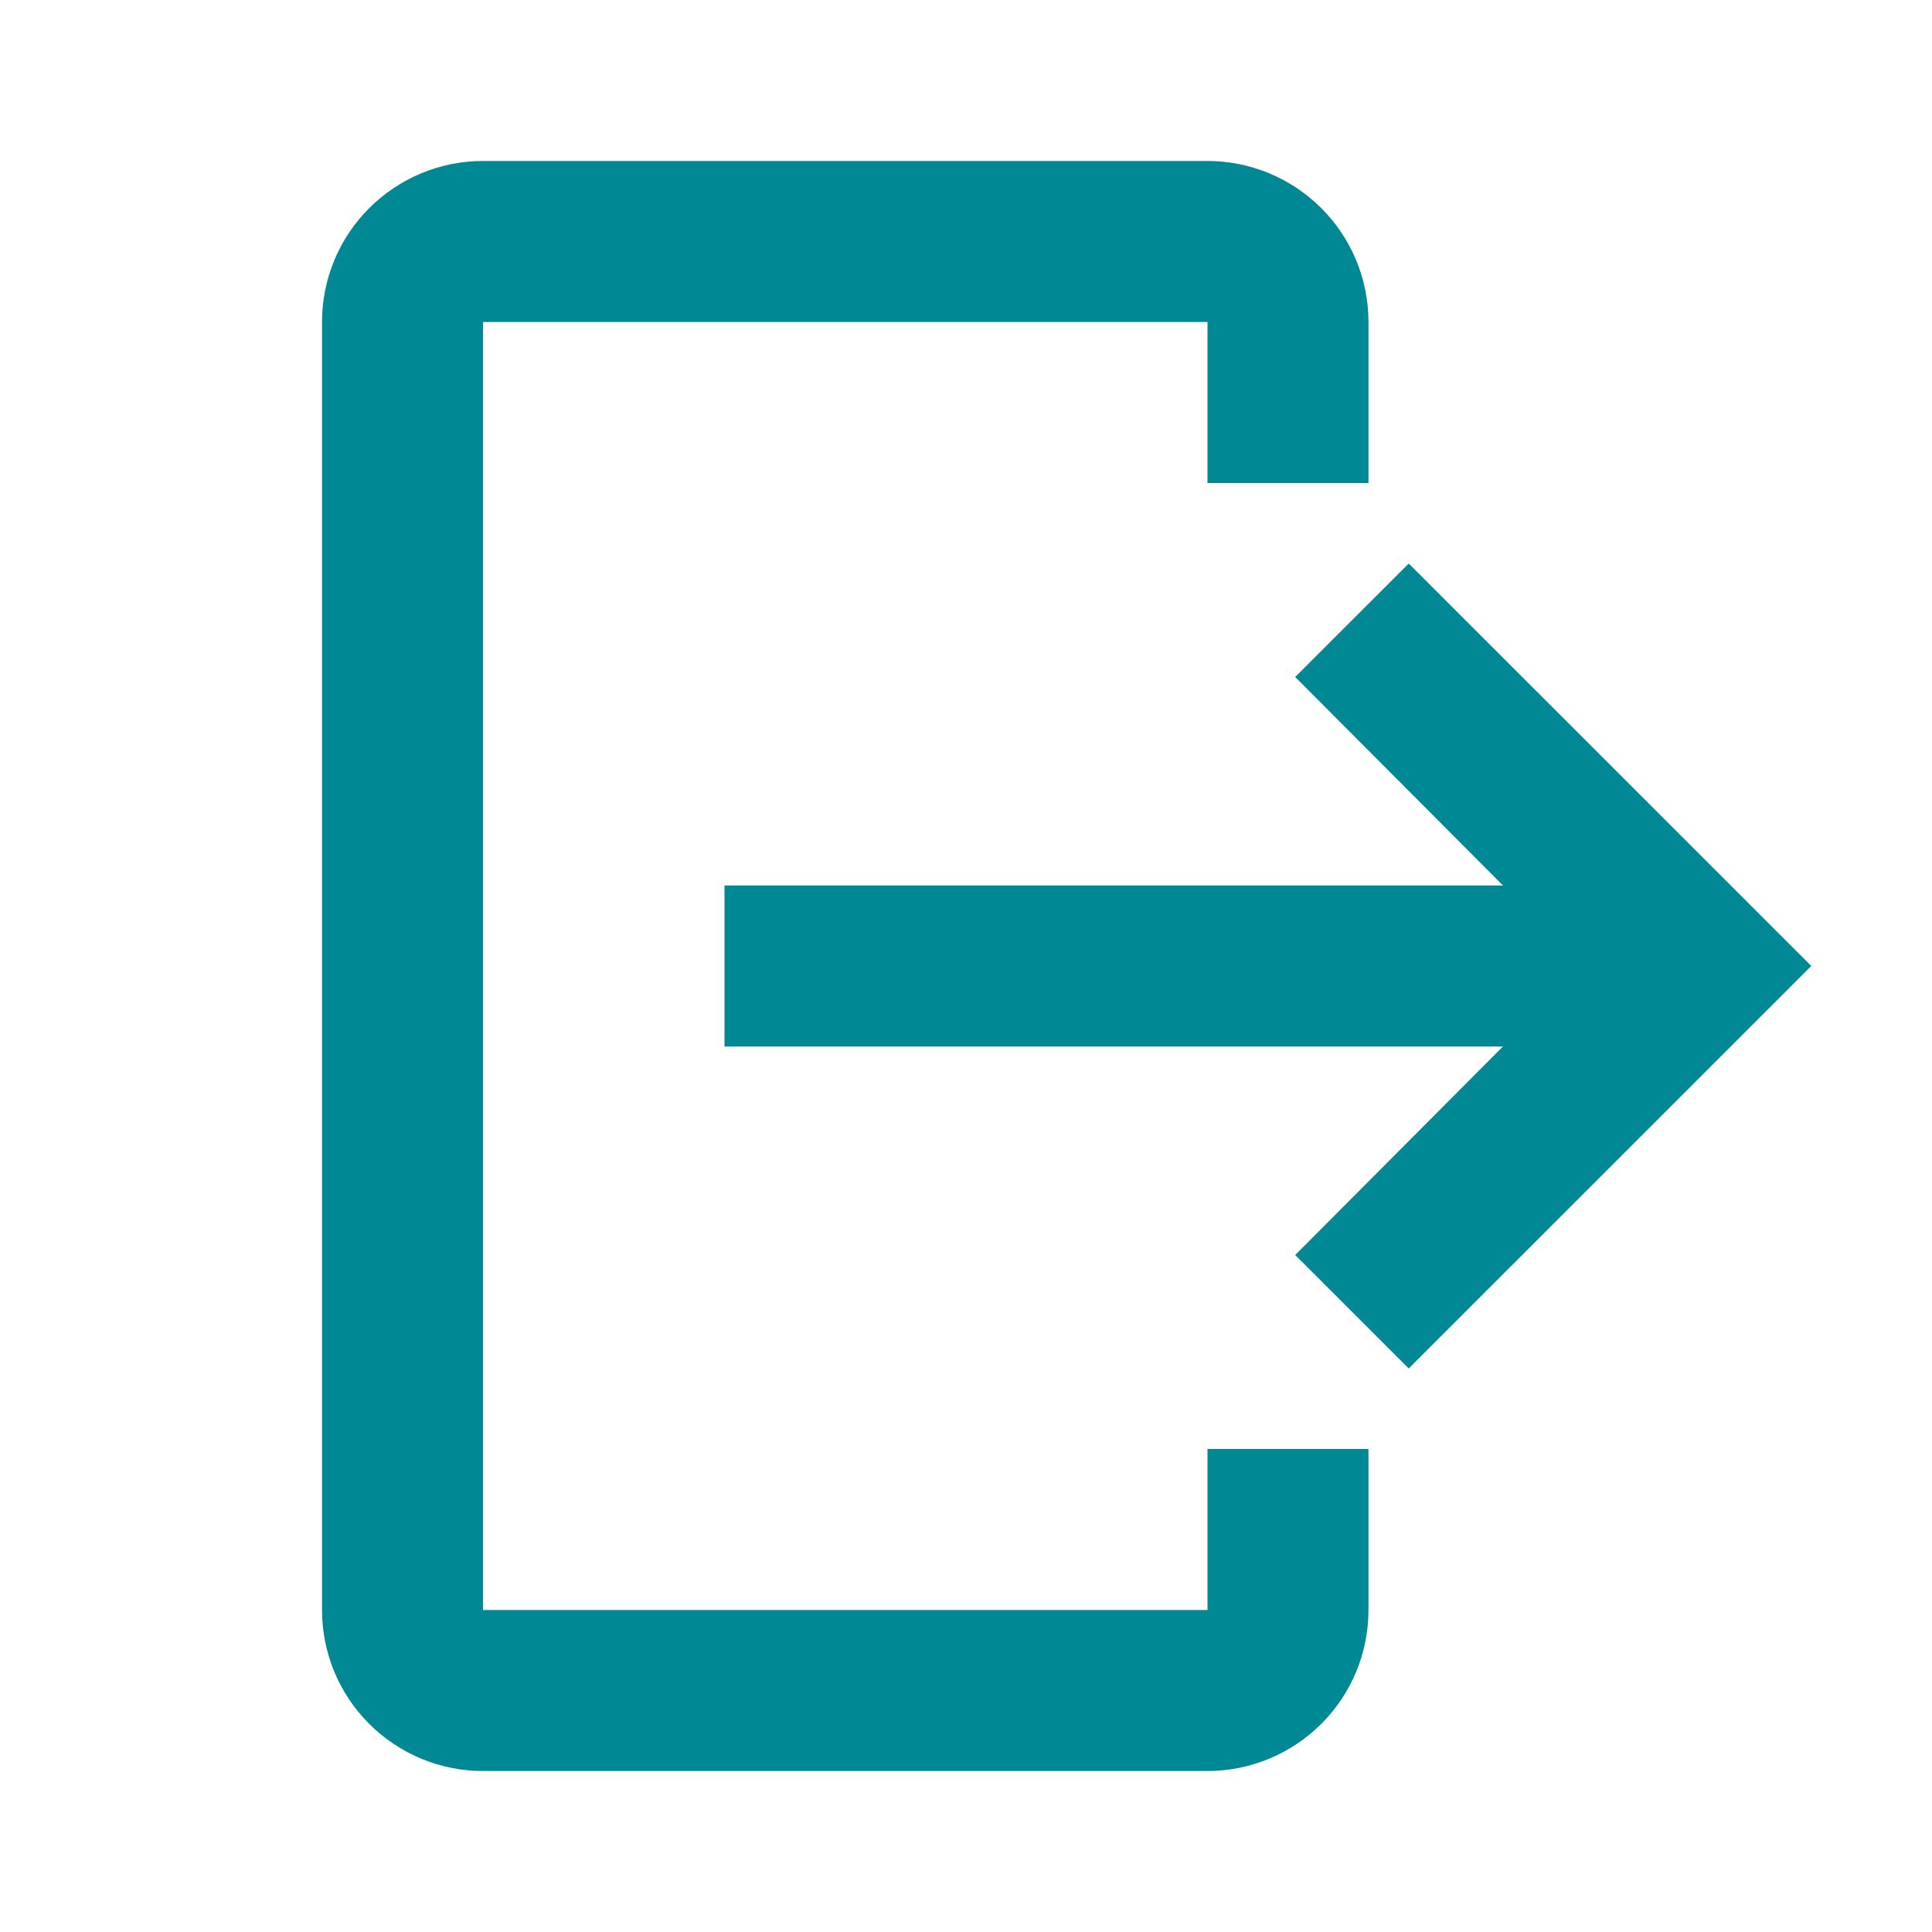 <svg width="25" height="25" viewBox="0 0 25 25" fill="none" xmlns="http://www.w3.org/2000/svg">
<path d="M6.25 2.083H15.625C16.177 2.083 16.707 2.303 17.098 2.694C17.489 3.084 17.708 3.614 17.708 4.167V6.25H15.625V4.167H6.25V20.833H15.625V18.75H17.708V20.833C17.708 21.386 17.489 21.916 17.098 22.306C16.707 22.697 16.177 22.917 15.625 22.917H6.25C5.697 22.917 5.168 22.697 4.777 22.306C4.386 21.916 4.167 21.386 4.167 20.833V4.167C4.167 3.614 4.386 3.084 4.777 2.694C5.168 2.303 5.697 2.083 6.25 2.083Z" fill="#008894"/>
<path d="M16.76 16.24L18.229 17.708L23.438 12.5L18.229 7.292L16.76 8.76L19.448 11.458H9.375V13.542H19.448L16.76 16.24Z" fill="#008894"/>
</svg>
